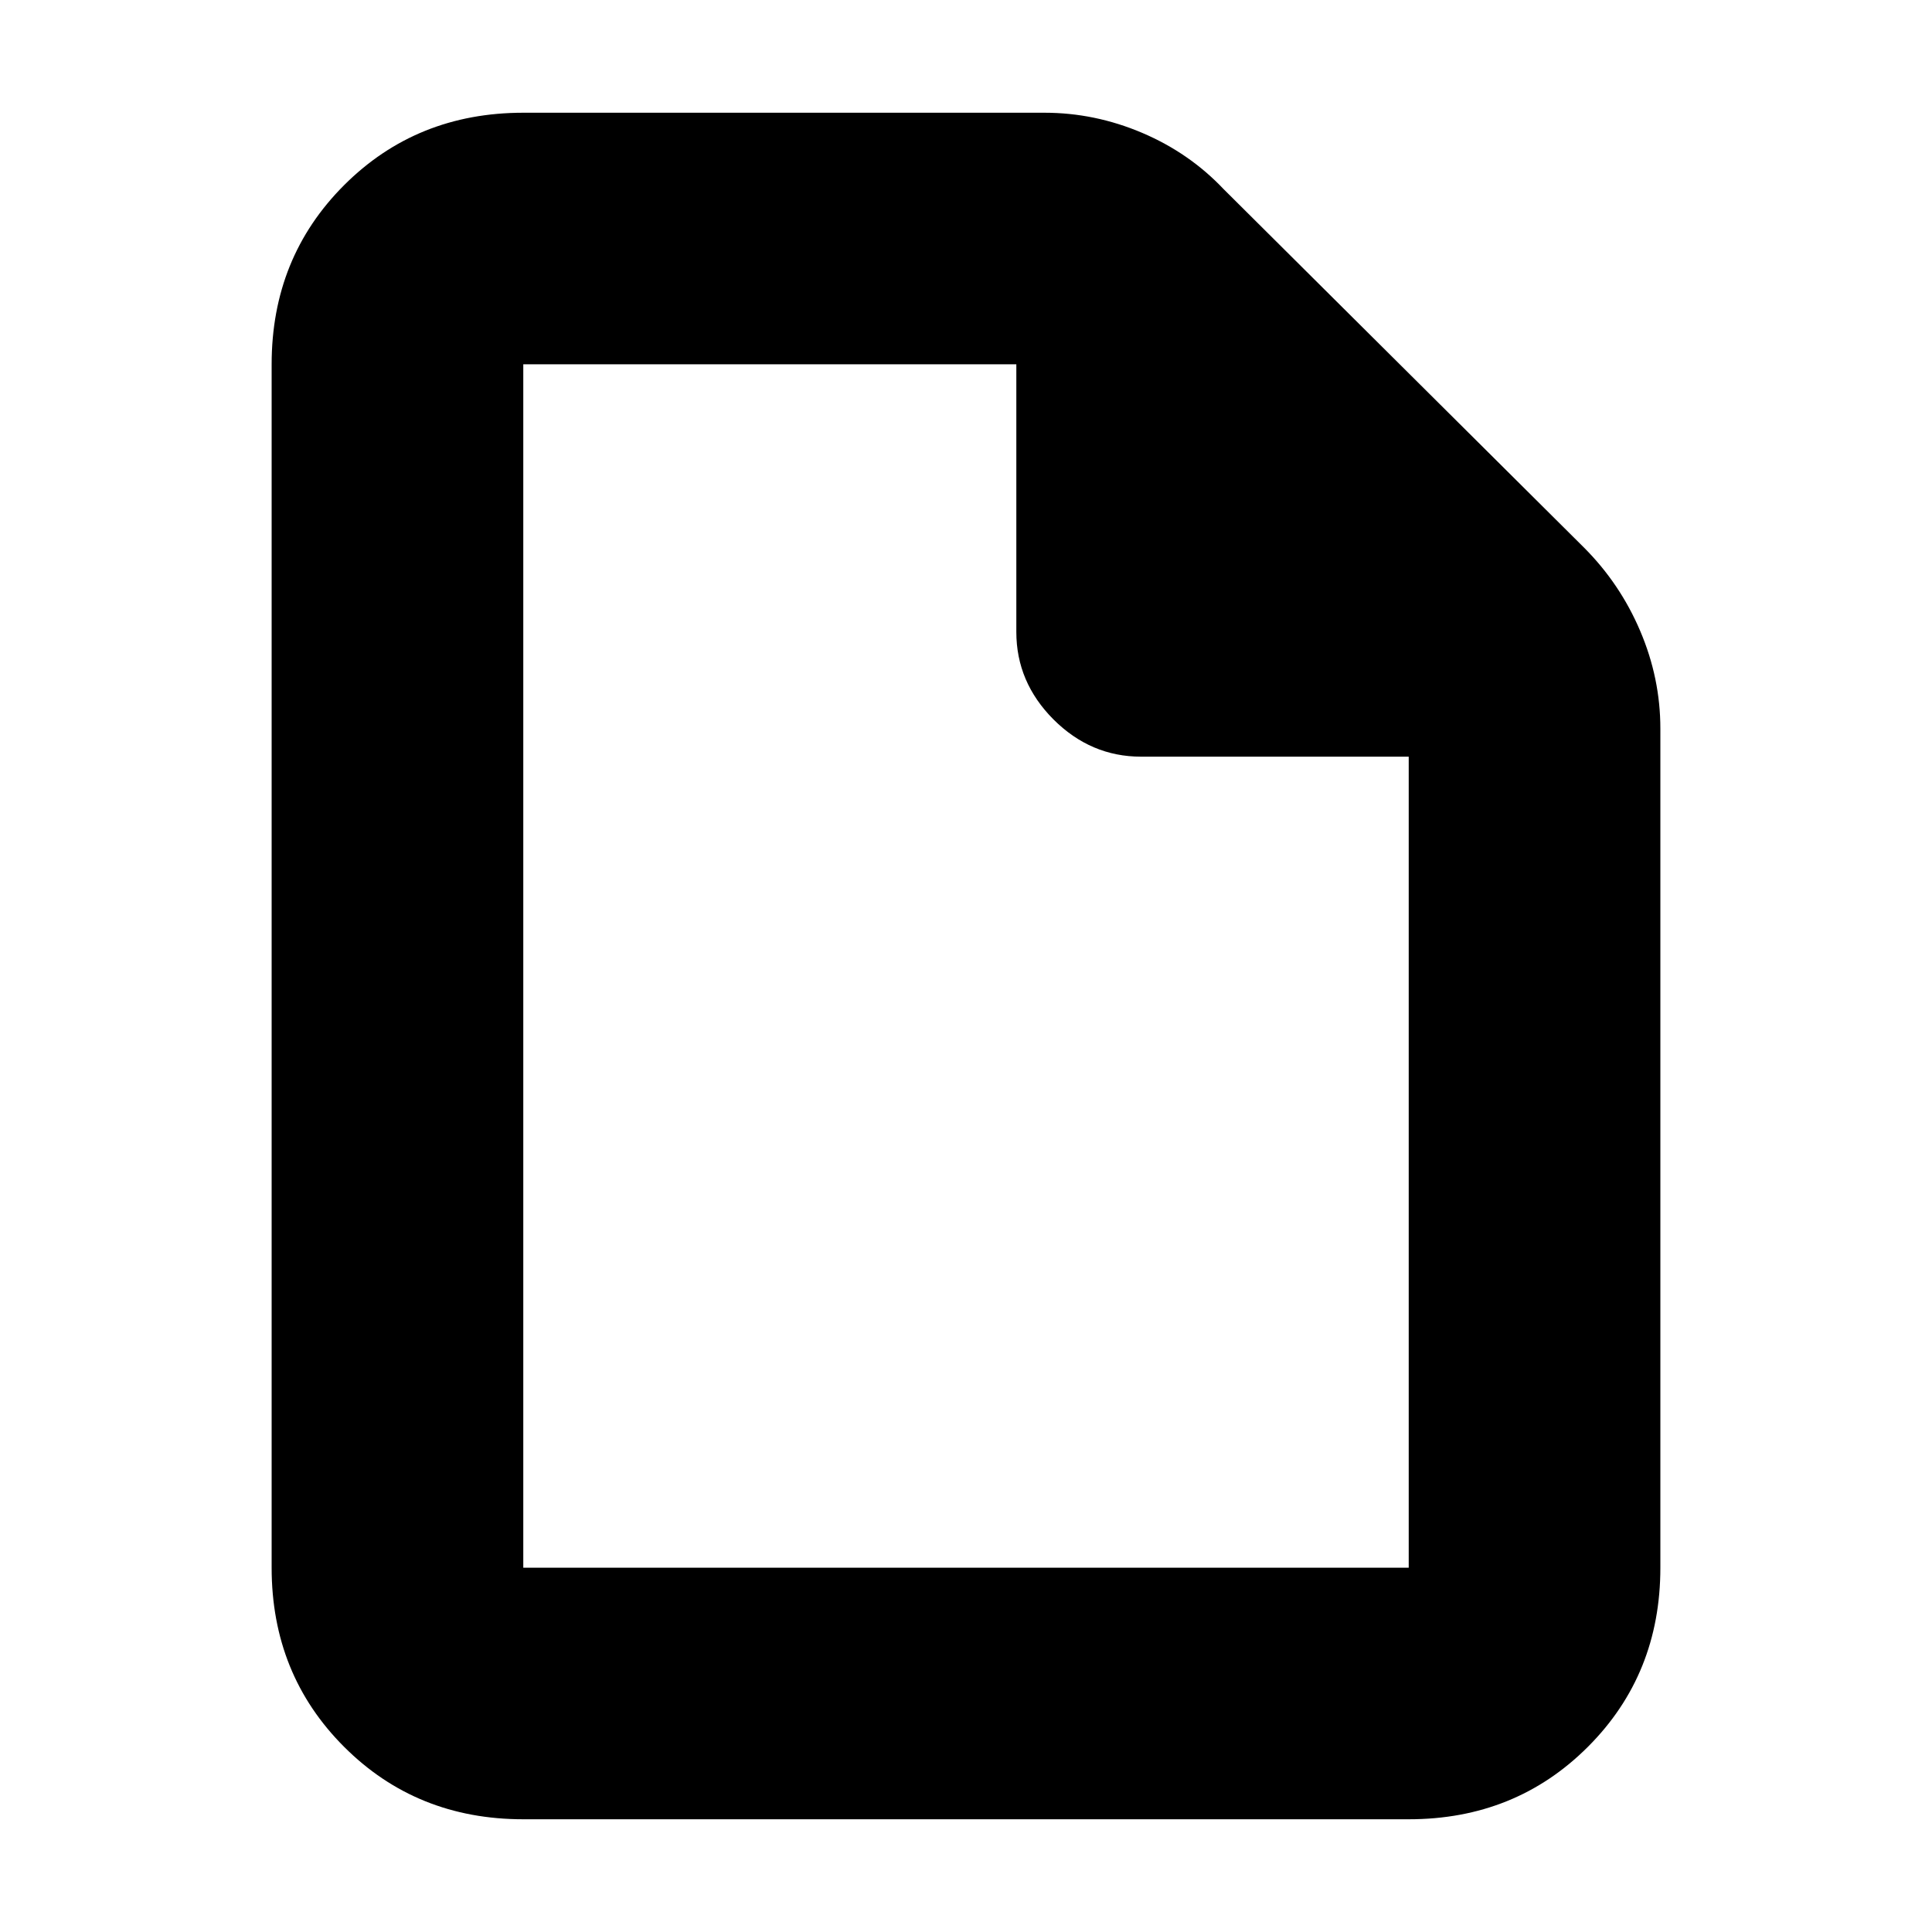 <svg xmlns="http://www.w3.org/2000/svg" height="20" width="20"><path d="M5.417 18.833Q4.312 18.833 3.562 18.083Q2.812 17.333 2.812 16.229V3.771Q2.812 2.667 3.562 1.917Q4.312 1.167 5.417 1.167H10.812Q11.333 1.167 11.823 1.375Q12.312 1.583 12.667 1.958L16.396 5.667Q16.771 6.042 16.979 6.531Q17.188 7.021 17.188 7.542V16.229Q17.188 17.333 16.438 18.083Q15.688 18.833 14.583 18.833ZM5.417 16.229H14.583Q14.583 16.229 14.583 16.229Q14.583 16.229 14.583 16.229V7.833H11.812Q11.292 7.833 10.906 7.448Q10.521 7.062 10.521 6.542V3.771H5.417Q5.417 3.771 5.417 3.771Q5.417 3.771 5.417 3.771V16.229Q5.417 16.229 5.417 16.229Q5.417 16.229 5.417 16.229ZM5.417 16.229Q5.417 16.229 5.417 16.229Q5.417 16.229 5.417 16.229V7.833V3.771Q5.417 3.771 5.417 3.771Q5.417 3.771 5.417 3.771V16.229Q5.417 16.229 5.417 16.229Q5.417 16.229 5.417 16.229Z"/></svg>